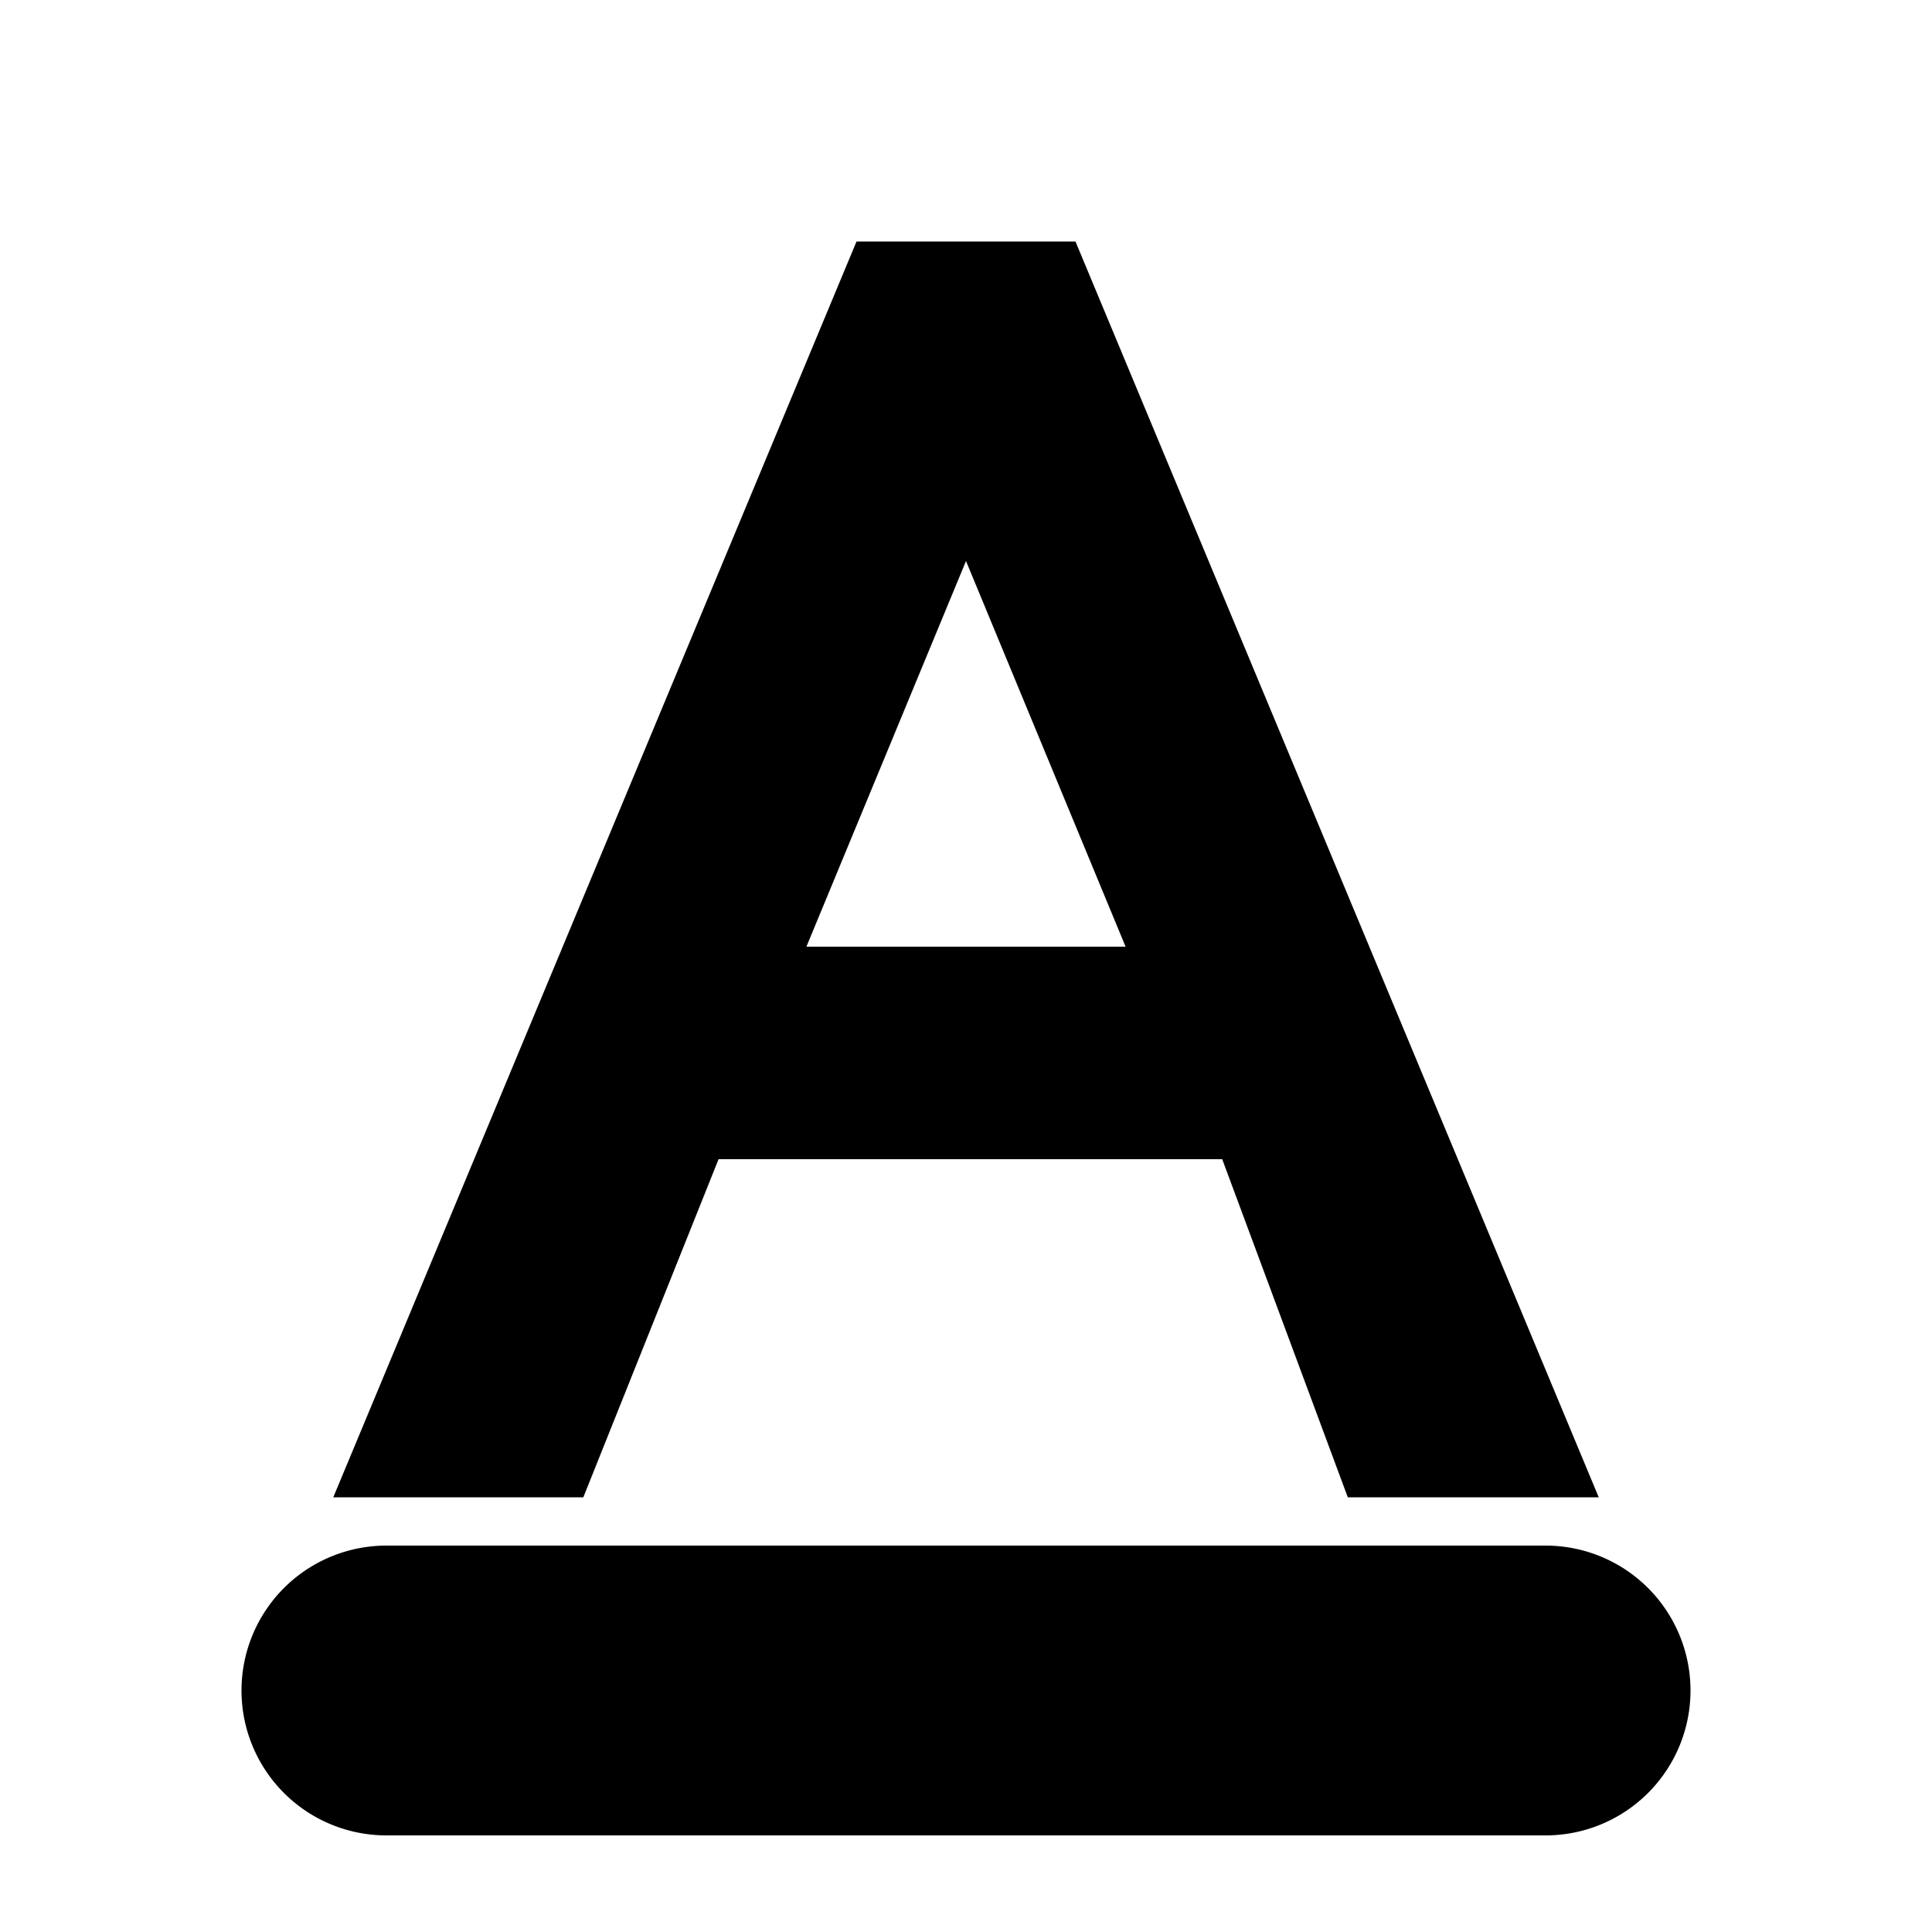 <svg viewBox="0 0 20 20" xmlns="http://www.w3.org/2000/svg" onclick="top.edit(window.frameElement, 'fontcolor');"><rect x="0" y="0" width="20" height="20" fill="#ffffff" fill-opacity="0">
    <title>Font Color</title>
    </rect><path stroke="#000000" d="M12.4 10.3 10 4.5l-2.4 5.8h4.8zm.5 1.2H7.1L5.7 15H4.2l5-12h1.6l5 12h-1.5L13 11.5zm3.1 7H4a1 1 0 0 1 0-2h12a1 1 0 0 1 0 2z"><title>Font Color</title></path></svg>
